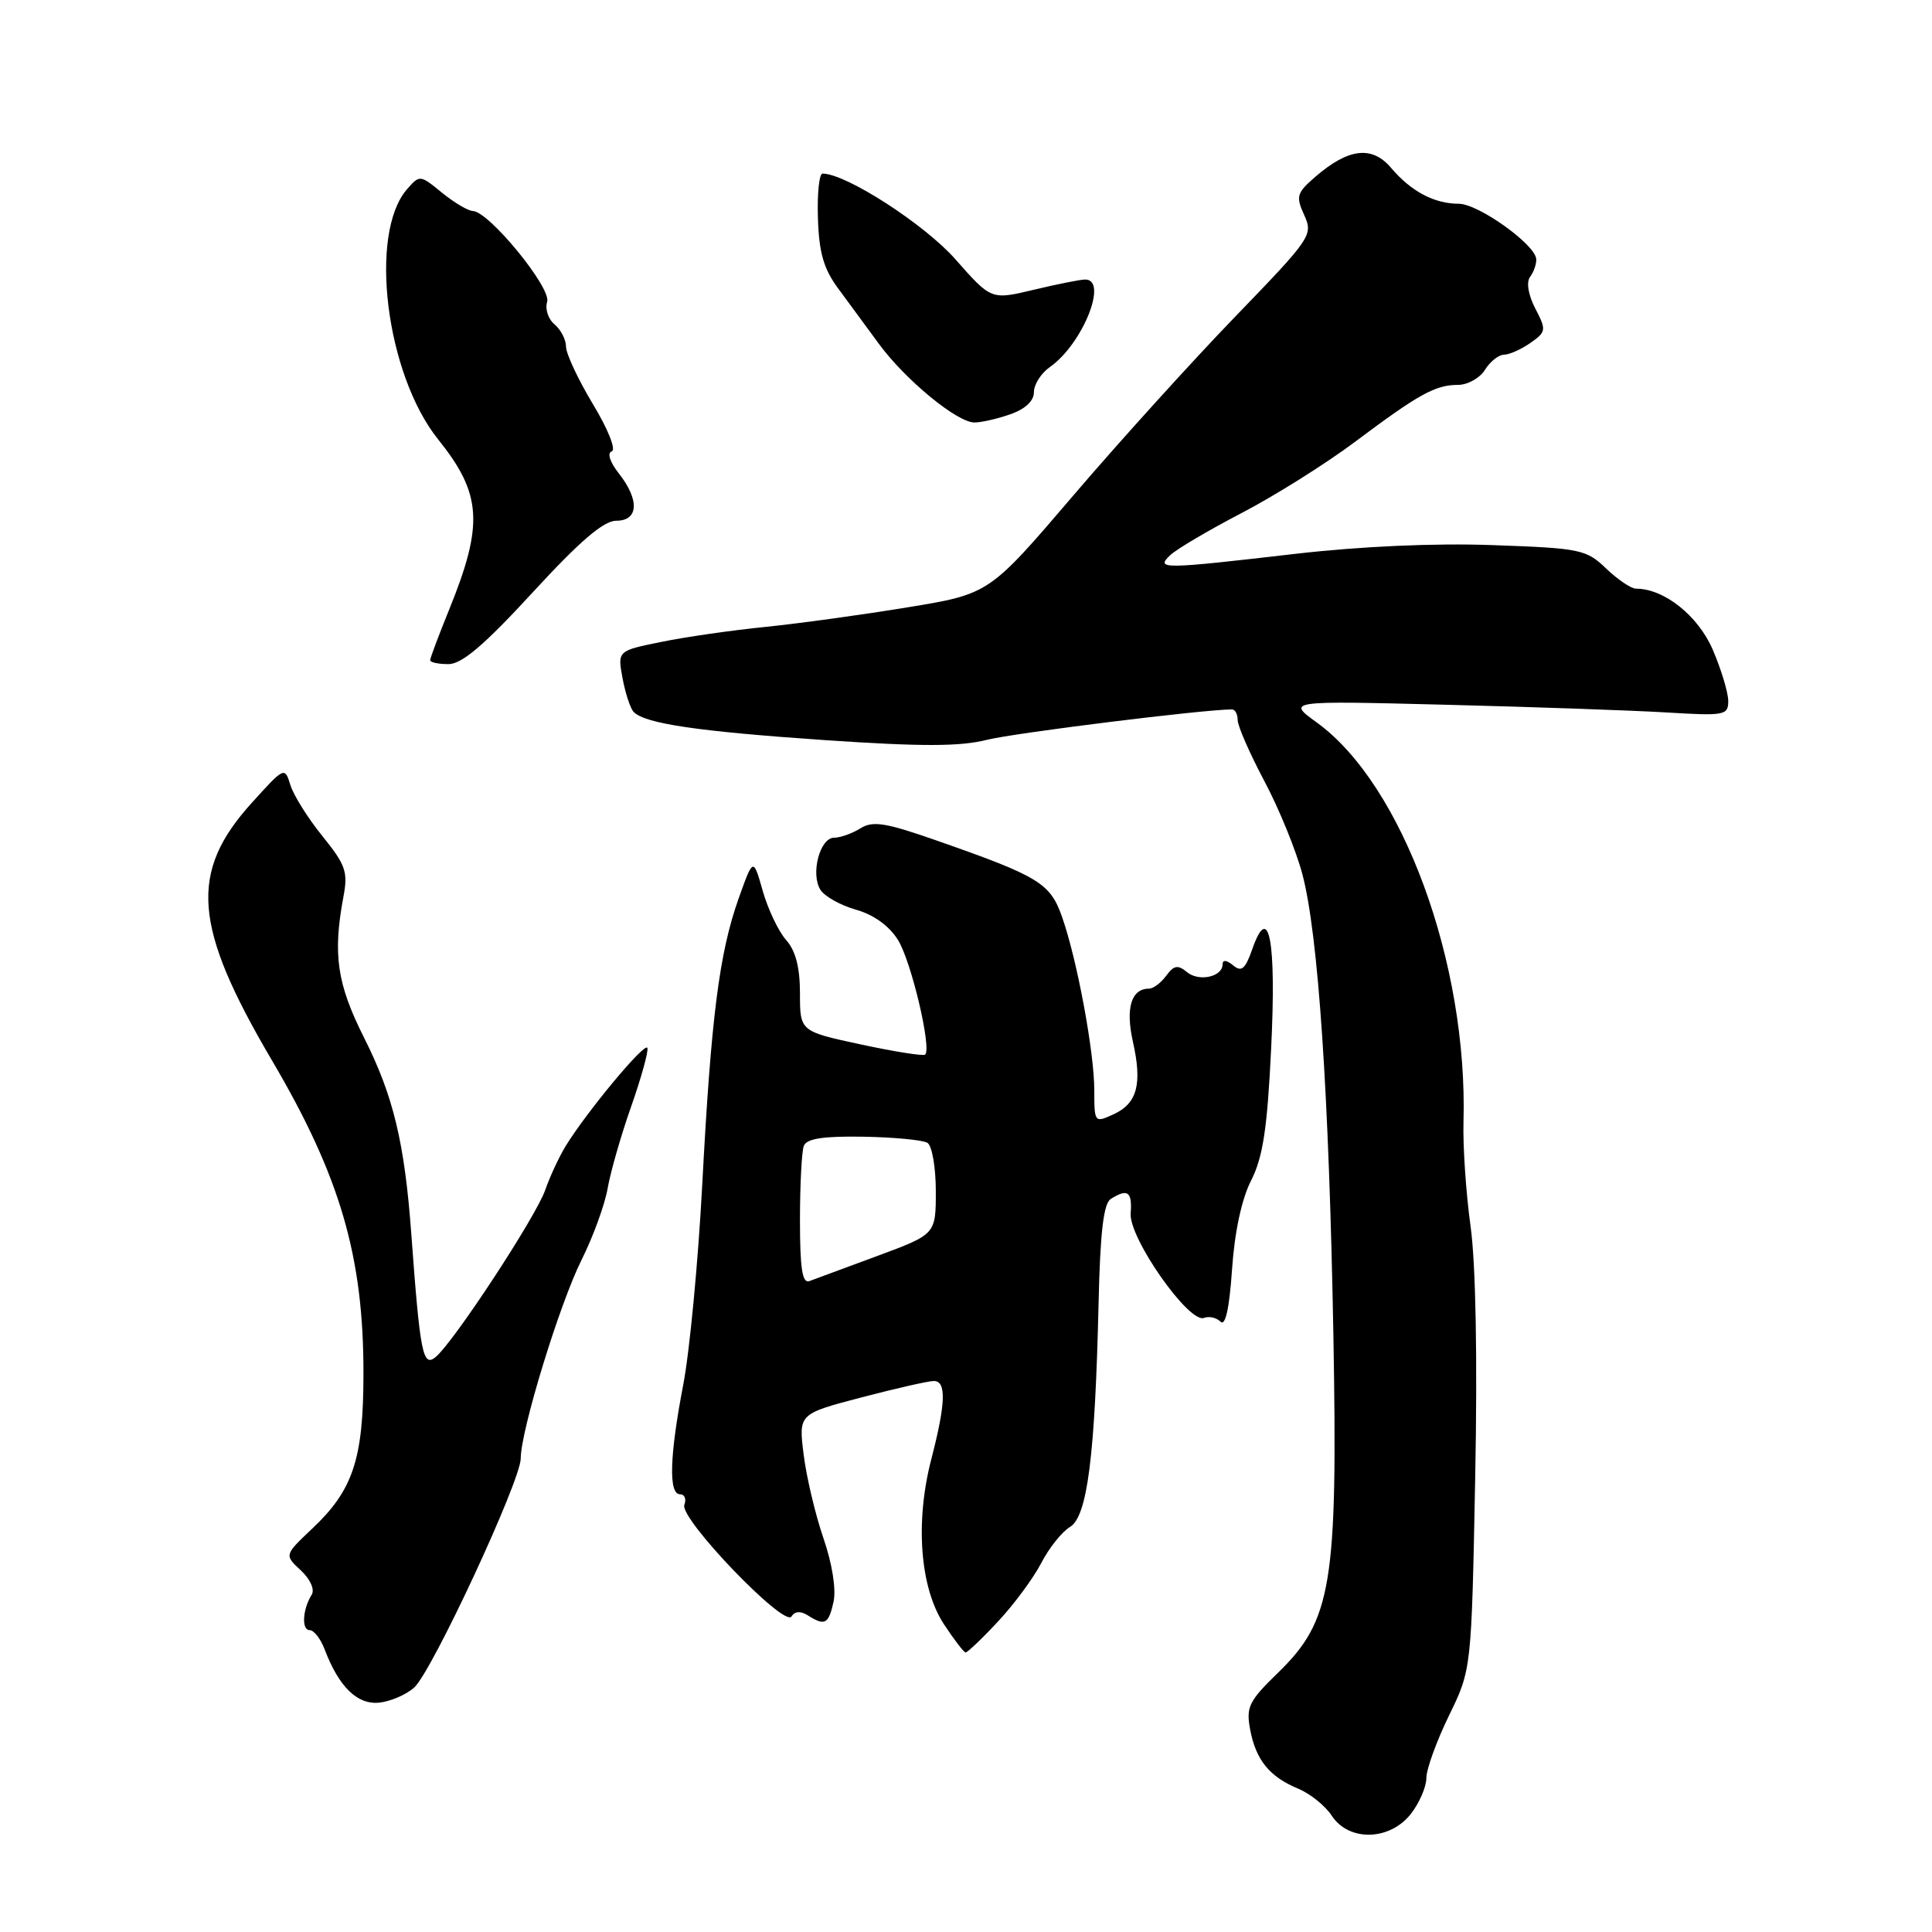<?xml version="1.0" encoding="UTF-8" standalone="no"?>
<!DOCTYPE svg PUBLIC "-//W3C//DTD SVG 1.1//EN" "http://www.w3.org/Graphics/SVG/1.1/DTD/svg11.dtd" >
<svg xmlns="http://www.w3.org/2000/svg" xmlns:xlink="http://www.w3.org/1999/xlink" version="1.1" viewBox="0 0 256 256">
 <g >
 <path fill="currentColor"
d=" M 186.93 240.37 C 188.07 238.92 189.00 236.77 189.00 235.60 C 189.00 234.43 190.35 230.71 191.99 227.34 C 194.98 221.21 194.98 221.21 195.47 195.86 C 195.78 180.02 195.55 167.50 194.86 162.50 C 194.25 158.10 193.83 151.89 193.92 148.70 C 194.52 127.64 185.84 103.97 174.50 95.75 C 170.50 92.85 170.50 92.85 191.50 93.38 C 203.05 93.67 216.21 94.13 220.75 94.40 C 228.52 94.87 229.00 94.79 229.00 92.89 C 229.00 91.78 228.08 88.72 226.95 86.09 C 225.00 81.57 220.51 78.00 216.77 78.00 C 216.13 78.00 214.36 76.80 212.82 75.33 C 210.18 72.80 209.42 72.64 197.77 72.23 C 190.08 71.95 180.31 72.39 171.61 73.39 C 153.95 75.44 153.11 75.44 155.04 73.58 C 155.84 72.80 160.10 70.28 164.50 67.99 C 168.90 65.70 175.65 61.46 179.50 58.58 C 188.00 52.21 190.19 51.00 193.19 51.00 C 194.47 51.00 196.08 50.10 196.77 49.00 C 197.45 47.90 198.59 47.00 199.29 47.00 C 199.98 47.00 201.55 46.30 202.77 45.45 C 204.89 43.97 204.92 43.74 203.43 40.87 C 202.49 39.04 202.22 37.39 202.75 36.68 C 203.23 36.03 203.60 34.98 203.56 34.34 C 203.46 32.41 195.89 27.00 193.30 27.00 C 190.06 27.00 186.97 25.36 184.35 22.27 C 181.82 19.27 178.71 19.62 174.33 23.39 C 171.82 25.56 171.68 26.00 172.81 28.49 C 174.02 31.14 173.76 31.52 163.66 41.97 C 157.94 47.89 148.27 58.57 142.17 65.71 C 131.07 78.70 131.07 78.70 120.29 80.47 C 114.35 81.45 105.90 82.61 101.50 83.06 C 97.10 83.50 90.87 84.39 87.66 85.05 C 81.82 86.23 81.82 86.23 82.49 89.86 C 82.86 91.86 83.52 93.87 83.96 94.33 C 85.46 95.89 92.51 96.92 109.30 98.07 C 122.12 98.94 127.22 98.93 130.78 98.03 C 134.41 97.12 159.44 94.01 163.25 94.00 C 163.66 94.00 164.00 94.64 164.00 95.42 C 164.00 96.20 165.59 99.83 167.53 103.49 C 169.48 107.15 171.74 112.70 172.57 115.83 C 174.68 123.79 176.10 144.92 176.68 176.85 C 177.27 209.92 176.48 214.73 169.32 221.67 C 165.48 225.40 165.09 226.20 165.65 229.17 C 166.41 233.21 168.21 235.43 172.02 237.01 C 173.61 237.67 175.61 239.28 176.47 240.60 C 178.73 244.04 184.13 243.92 186.93 240.37 Z  M 54.89 223.60 C 57.26 221.45 69.00 196.20 69.00 193.25 C 69.00 189.56 74.14 172.78 77.06 166.94 C 78.59 163.88 80.15 159.60 80.52 157.44 C 80.90 155.27 82.30 150.39 83.64 146.60 C 84.97 142.80 85.94 139.32 85.78 138.86 C 85.49 137.99 77.71 147.35 74.92 151.91 C 74.06 153.34 72.85 155.93 72.25 157.67 C 71.04 161.19 60.13 177.82 57.73 179.81 C 56.03 181.22 55.66 179.36 54.50 163.50 C 53.61 151.40 52.12 145.20 48.24 137.50 C 44.64 130.34 44.08 126.45 45.51 118.80 C 46.13 115.53 45.79 114.58 42.73 110.80 C 40.81 108.43 38.90 105.39 38.48 104.03 C 37.73 101.58 37.68 101.61 33.38 106.36 C 25.02 115.59 25.57 122.72 36.03 140.50 C 45.09 155.89 48.19 166.52 48.16 182.10 C 48.15 193.33 46.78 197.46 41.37 202.55 C 37.67 206.05 37.67 206.05 39.86 208.08 C 41.12 209.26 41.73 210.62 41.30 211.31 C 40.09 213.25 39.93 216.00 41.03 216.00 C 41.59 216.00 42.49 217.15 43.02 218.56 C 44.91 223.53 47.34 225.90 50.24 225.61 C 51.75 225.45 53.84 224.55 54.89 223.60 Z  M 132.24 214.86 C 134.36 212.59 136.94 209.10 137.97 207.11 C 138.99 205.13 140.71 202.97 141.78 202.33 C 144.08 200.94 145.10 192.97 145.57 172.60 C 145.78 163.28 146.23 159.47 147.18 158.87 C 149.42 157.45 150.04 157.89 149.82 160.78 C 149.57 164.03 157.54 175.39 159.53 174.63 C 160.21 174.37 161.20 174.60 161.73 175.13 C 162.37 175.77 162.90 173.35 163.25 168.22 C 163.59 163.25 164.52 158.89 165.78 156.42 C 167.34 153.35 167.92 149.58 168.43 139.00 C 169.14 124.59 168.15 119.40 165.93 125.78 C 165.00 128.42 164.51 128.84 163.39 127.91 C 162.54 127.20 162.00 127.15 162.00 127.77 C 162.00 129.44 158.86 130.13 157.27 128.80 C 156.07 127.81 155.54 127.91 154.53 129.29 C 153.84 130.23 152.82 131.00 152.26 131.00 C 149.90 131.00 149.12 133.57 150.11 138.00 C 151.38 143.65 150.70 146.21 147.53 147.66 C 145.04 148.80 145.00 148.75 145.00 144.49 C 145.00 139.43 142.73 127.20 140.73 121.50 C 139.16 117.03 137.70 116.13 124.24 111.42 C 117.34 109.00 115.66 108.73 114.01 109.76 C 112.92 110.44 111.35 111.00 110.53 111.00 C 108.64 111.00 107.38 115.79 108.71 117.90 C 109.26 118.78 111.38 119.96 113.42 120.54 C 115.75 121.19 117.82 122.68 118.98 124.54 C 120.73 127.32 123.47 138.87 122.59 139.74 C 122.37 139.96 118.55 139.36 114.10 138.40 C 106.00 136.66 106.00 136.66 106.00 131.64 C 106.00 128.20 105.43 125.98 104.17 124.56 C 103.16 123.43 101.77 120.50 101.07 118.06 C 99.81 113.62 99.81 113.62 97.87 119.06 C 95.30 126.30 94.22 134.81 93.05 157.00 C 92.51 167.18 91.38 179.10 90.53 183.50 C 88.72 192.94 88.57 198.00 90.11 198.00 C 90.72 198.00 90.97 198.63 90.68 199.40 C 89.99 201.19 103.94 215.72 104.88 214.19 C 105.31 213.49 106.08 213.44 107.03 214.04 C 109.30 215.48 109.79 215.22 110.45 212.24 C 110.81 210.59 110.27 207.18 109.11 203.82 C 108.04 200.71 106.86 195.73 106.49 192.76 C 105.81 187.35 105.81 187.35 114.16 185.16 C 118.75 183.96 123.06 182.98 123.75 182.99 C 125.42 183.00 125.32 185.96 123.40 193.36 C 121.24 201.69 121.90 210.37 125.07 215.21 C 126.41 217.25 127.70 218.93 127.94 218.96 C 128.18 218.98 130.12 217.14 132.24 214.86 Z  M 70.58 78.50 C 76.84 71.69 79.98 69.00 81.66 69.00 C 84.62 69.00 84.77 66.25 81.99 62.72 C 80.81 61.22 80.43 60.02 81.06 59.81 C 81.66 59.61 80.58 56.88 78.56 53.54 C 76.60 50.28 75.00 46.86 75.00 45.93 C 75.00 45.00 74.31 43.68 73.48 42.98 C 72.64 42.29 72.20 40.94 72.50 39.99 C 73.09 38.16 64.80 28.03 62.66 27.96 C 62.02 27.94 60.18 26.85 58.56 25.53 C 55.65 23.15 55.61 23.15 53.92 25.09 C 48.82 30.97 51.14 49.58 58.04 58.20 C 63.85 65.44 64.11 69.45 59.53 80.74 C 58.14 84.16 57.00 87.19 57.00 87.48 C 57.00 87.77 58.09 88.00 59.42 88.00 C 61.20 88.00 64.16 85.48 70.58 78.50 Z  M 133.85 54.90 C 135.85 54.21 137.00 53.13 137.00 51.96 C 137.00 50.94 137.95 49.45 139.12 48.63 C 143.47 45.58 146.92 36.95 143.75 37.04 C 143.06 37.06 139.99 37.67 136.92 38.41 C 131.34 39.74 131.34 39.74 126.60 34.36 C 122.51 29.72 112.10 23.00 108.99 23.00 C 108.55 23.00 108.27 25.66 108.38 28.92 C 108.52 33.45 109.14 35.62 111.03 38.18 C 112.39 40.02 114.84 43.35 116.48 45.59 C 119.96 50.33 126.80 55.96 129.10 55.98 C 129.98 55.99 132.12 55.51 133.85 54.90 Z  M 106.00 161.69 C 106.00 157.00 106.23 152.56 106.51 151.83 C 106.88 150.87 109.08 150.53 114.41 150.62 C 118.47 150.69 122.29 151.06 122.89 151.43 C 123.50 151.81 124.00 154.69 124.00 157.83 C 124.00 163.55 124.00 163.55 116.25 166.42 C 111.99 167.99 107.94 169.49 107.25 169.75 C 106.31 170.10 106.00 168.09 106.00 161.69 Z "/>
</g>
</svg>